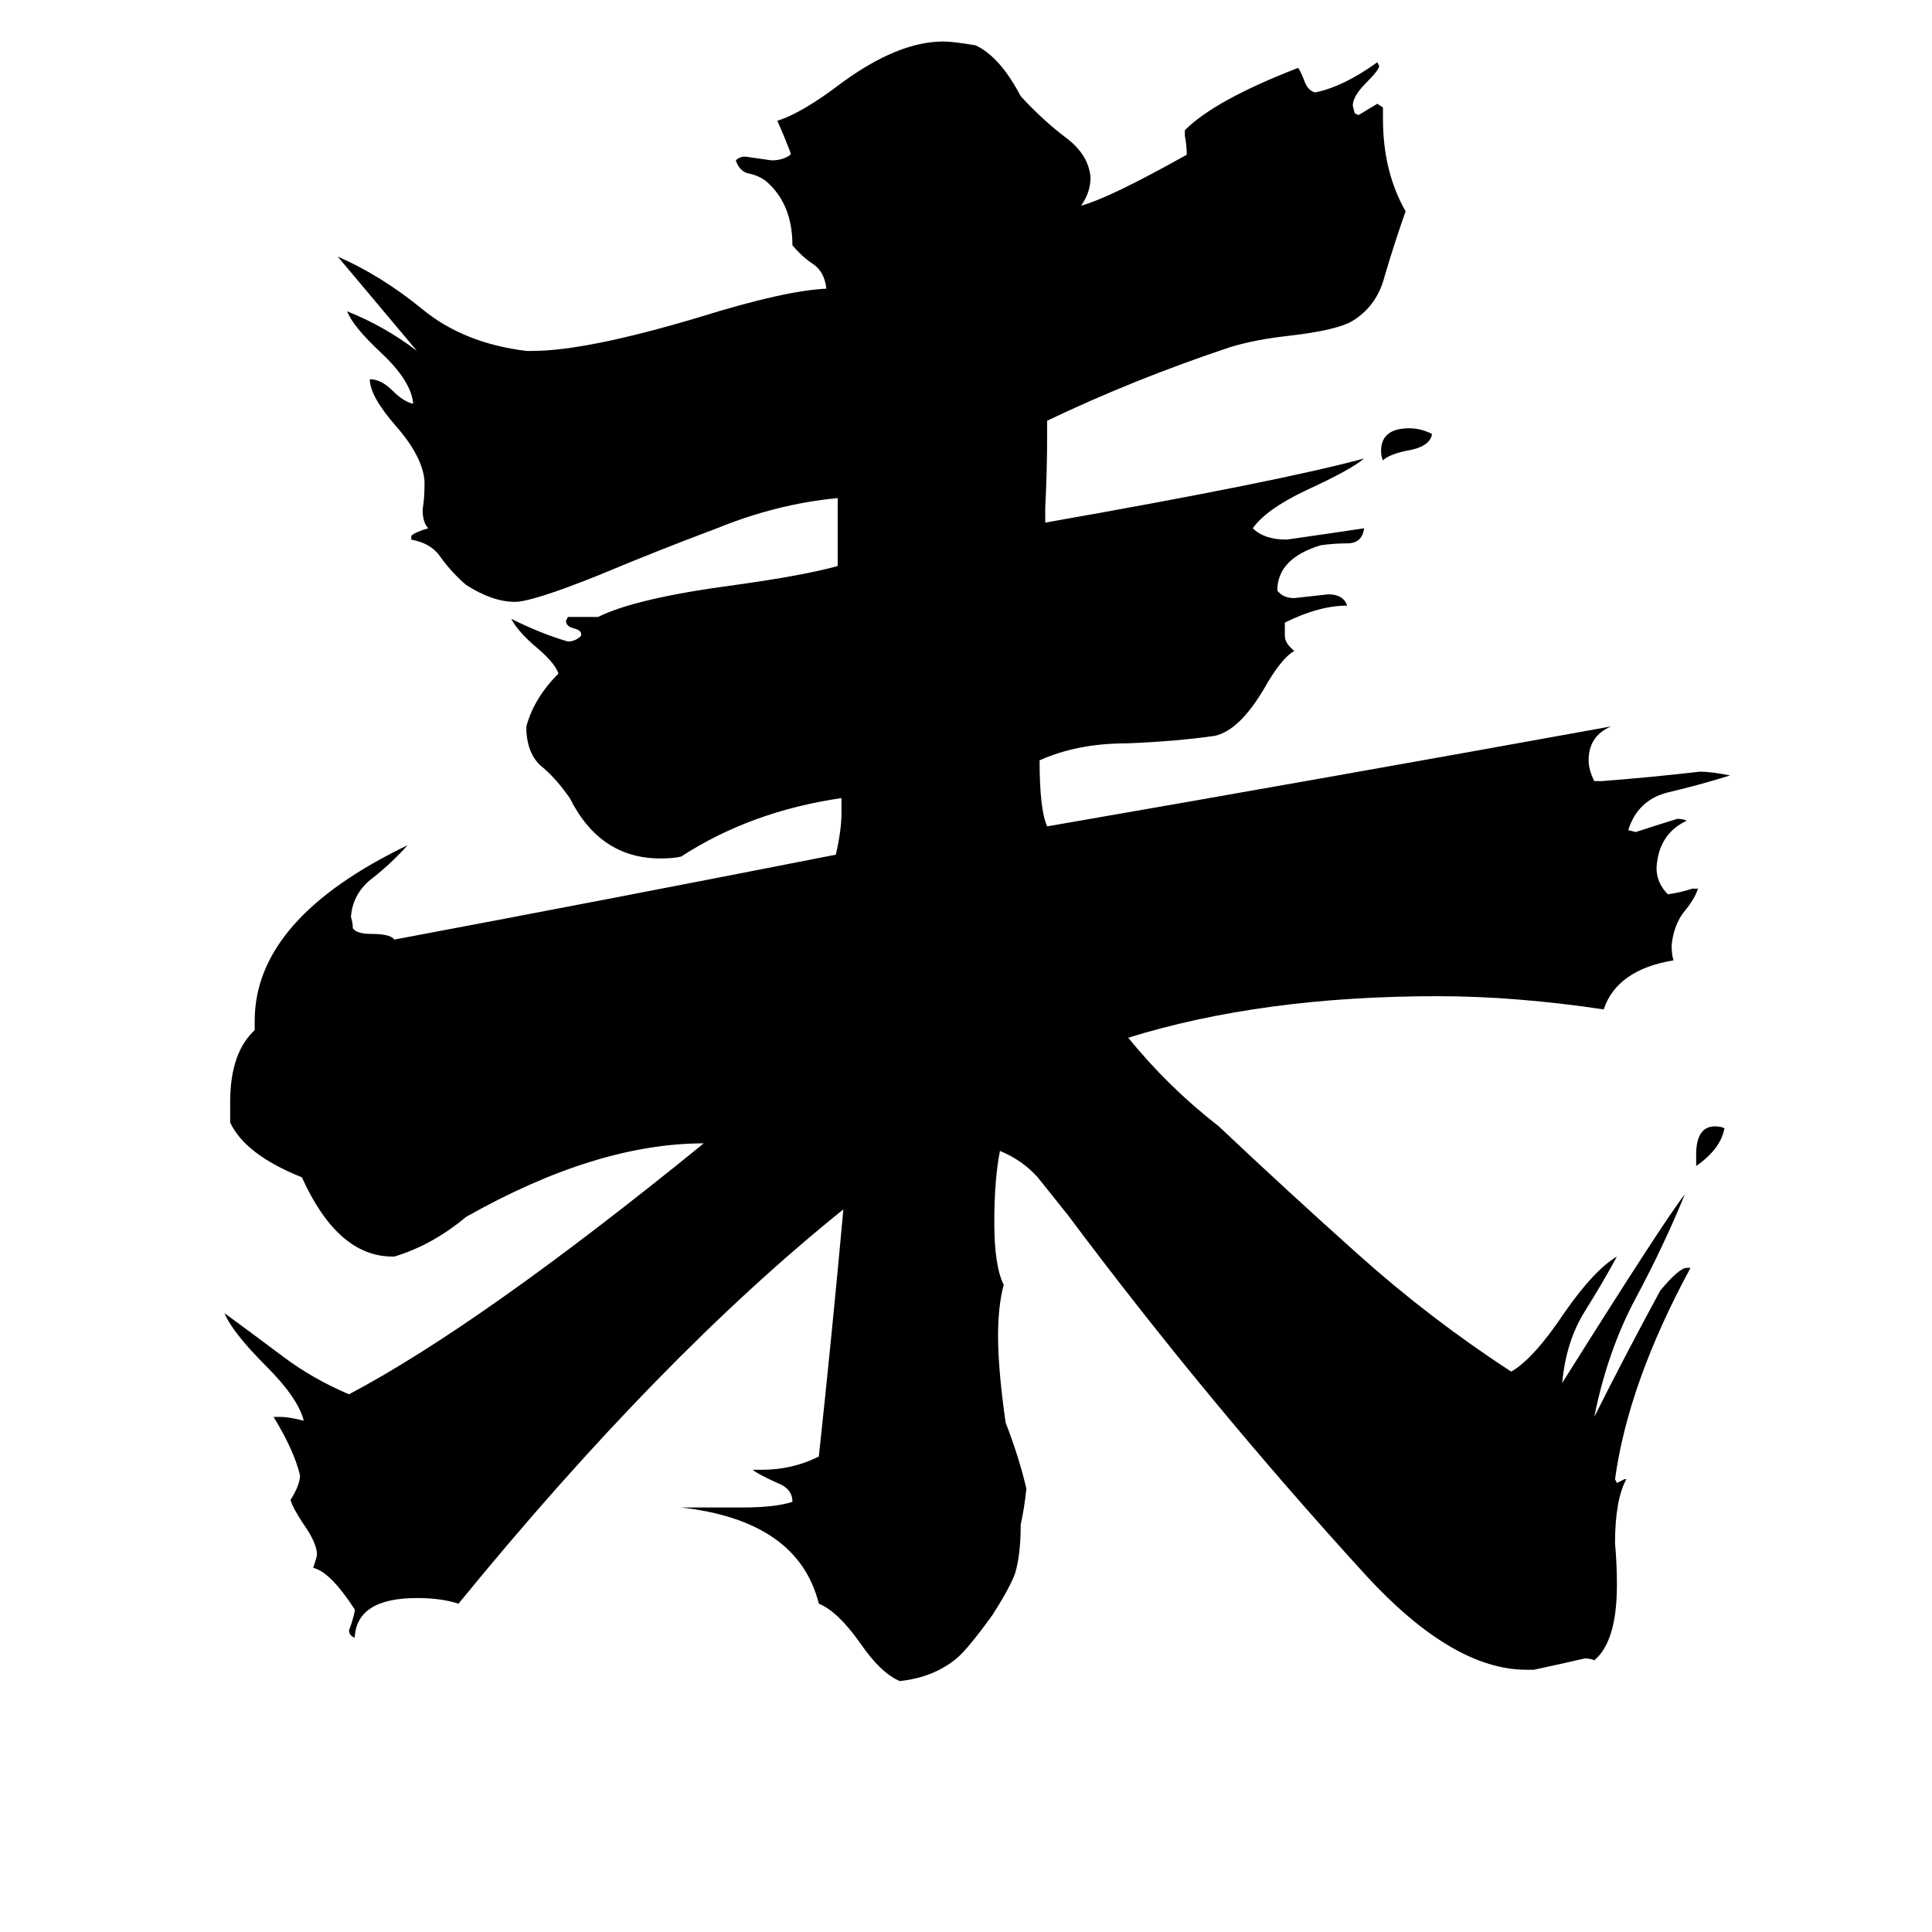 <svg xmlns="http://www.w3.org/2000/svg" viewBox="0 -800 1024 1024">
	<path fill="#000000" d="M899 -182V-188Q899 -203 909 -203Q912 -203 914 -202Q912 -191 899 -182ZM759 -570Q758 -563 745 -561Q736 -559 733 -556Q732 -558 732 -561Q732 -573 747 -573Q753 -573 759 -570ZM813 85H809Q770 85 724 35Q640 -57 566 -156Q558 -166 550 -176Q542 -185 530 -190Q527 -175 527 -152Q527 -129 532 -119Q529 -108 529 -92Q529 -74 533 -46Q540 -28 544 -11Q543 -1 541 8Q541 24 538 34Q535 42 526 56Q513 74 507 79Q495 89 477 91Q467 87 456 71Q444 54 434 50Q423 6 361 -1H393Q411 -1 420 -4Q420 -11 412 -14Q401 -19 399 -21H404Q420 -21 434 -28Q441 -93 447 -159Q350 -81 243 50Q234 47 221 47Q189 47 188 68Q185 67 185 64Q187 59 188 54V53Q175 33 166 31Q168 25 168 24Q168 18 161 8Q155 -1 154 -5Q159 -13 159 -18Q156 -31 145 -49H149Q153 -49 161 -47Q158 -59 141 -76Q123 -94 119 -104Q134 -93 150 -81Q166 -69 185 -61Q255 -98 373 -194Q316 -194 247 -155Q229 -140 209 -134H208Q179 -134 160 -176Q130 -188 122 -205V-216Q122 -242 135 -254V-259Q135 -313 216 -352Q208 -343 198 -335Q187 -327 186 -314Q187 -311 187 -308Q189 -305 197 -305Q207 -305 209 -302Q326 -324 443 -347Q446 -360 446 -369V-377Q398 -370 361 -346Q357 -345 350 -345Q318 -345 302 -377Q295 -387 288 -393Q280 -399 279 -412V-415Q283 -430 296 -443Q294 -449 283 -458Q274 -466 271 -472Q287 -464 301 -460Q305 -460 308 -463V-464Q308 -466 304 -467Q300 -468 300 -471L301 -473H317Q337 -483 390 -490Q426 -495 444 -500V-536Q412 -533 380 -520Q348 -508 317 -495Q282 -481 273 -481Q261 -481 247 -490Q240 -496 234 -504Q229 -512 218 -514V-516Q220 -518 227 -520Q224 -523 224 -530Q225 -536 225 -543V-545Q224 -558 210 -574Q196 -590 196 -599Q202 -599 208 -593Q214 -587 219 -586Q218 -598 202 -613Q187 -627 184 -635Q204 -627 221 -614Q200 -639 179 -664Q202 -654 224 -636Q246 -618 279 -614H282Q311 -614 371 -632Q416 -646 438 -647Q437 -656 431 -660Q425 -664 420 -670Q420 -692 406 -704Q402 -707 397 -708Q392 -709 390 -715Q392 -717 395 -717Q402 -716 409 -715Q415 -715 419 -718V-719Q416 -727 412 -736Q425 -740 446 -756Q476 -778 500 -778Q505 -778 517 -776Q530 -770 541 -749Q553 -736 565 -727Q577 -718 578 -706Q578 -698 573 -691Q588 -695 629 -718Q629 -723 628 -728V-731Q644 -747 688 -764Q689 -763 691 -758Q693 -752 697 -751Q712 -754 730 -767L731 -765Q731 -763 724 -756Q717 -749 717 -744L718 -740L720 -739Q725 -742 730 -745L733 -743V-737Q733 -709 745 -688Q739 -671 734 -654Q730 -638 717 -630Q709 -625 683 -622Q665 -620 652 -616Q601 -599 555 -577V-569Q555 -550 554 -531V-523Q679 -545 723 -557Q716 -551 692 -540Q671 -530 664 -520Q670 -514 682 -514Q703 -517 723 -520Q722 -512 714 -512Q707 -512 700 -511Q677 -504 677 -487Q680 -483 686 -483Q695 -484 704 -485Q712 -485 714 -479Q699 -479 681 -470V-463Q681 -459 686 -455Q679 -451 670 -435Q657 -413 644 -410Q623 -407 597 -406Q571 -406 551 -397Q551 -371 555 -362Q705 -388 854 -415Q842 -410 842 -397Q842 -392 845 -386H849Q875 -388 901 -391Q907 -391 917 -389Q901 -384 884 -380Q868 -376 863 -360L867 -359Q876 -362 889 -366Q892 -366 894 -365Q879 -358 878 -340Q878 -332 884 -326Q891 -327 897 -329H900Q898 -323 892 -316Q887 -309 886 -299Q886 -294 887 -291Q857 -286 850 -265Q803 -272 762 -272Q669 -272 598 -250Q619 -224 646 -203Q682 -169 720 -135Q758 -101 801 -73Q813 -80 829 -104Q845 -127 857 -134Q850 -121 840 -105Q830 -89 828 -67Q882 -153 893 -167Q882 -140 867 -112Q852 -84 845 -49Q861 -81 880 -116Q890 -128 894 -128H896Q863 -67 856 -16L857 -14Q859 -15 861 -16H862Q856 -5 856 18Q857 29 857 40Q857 70 845 80Q843 79 840 79Q827 82 813 85Z"/>
</svg>